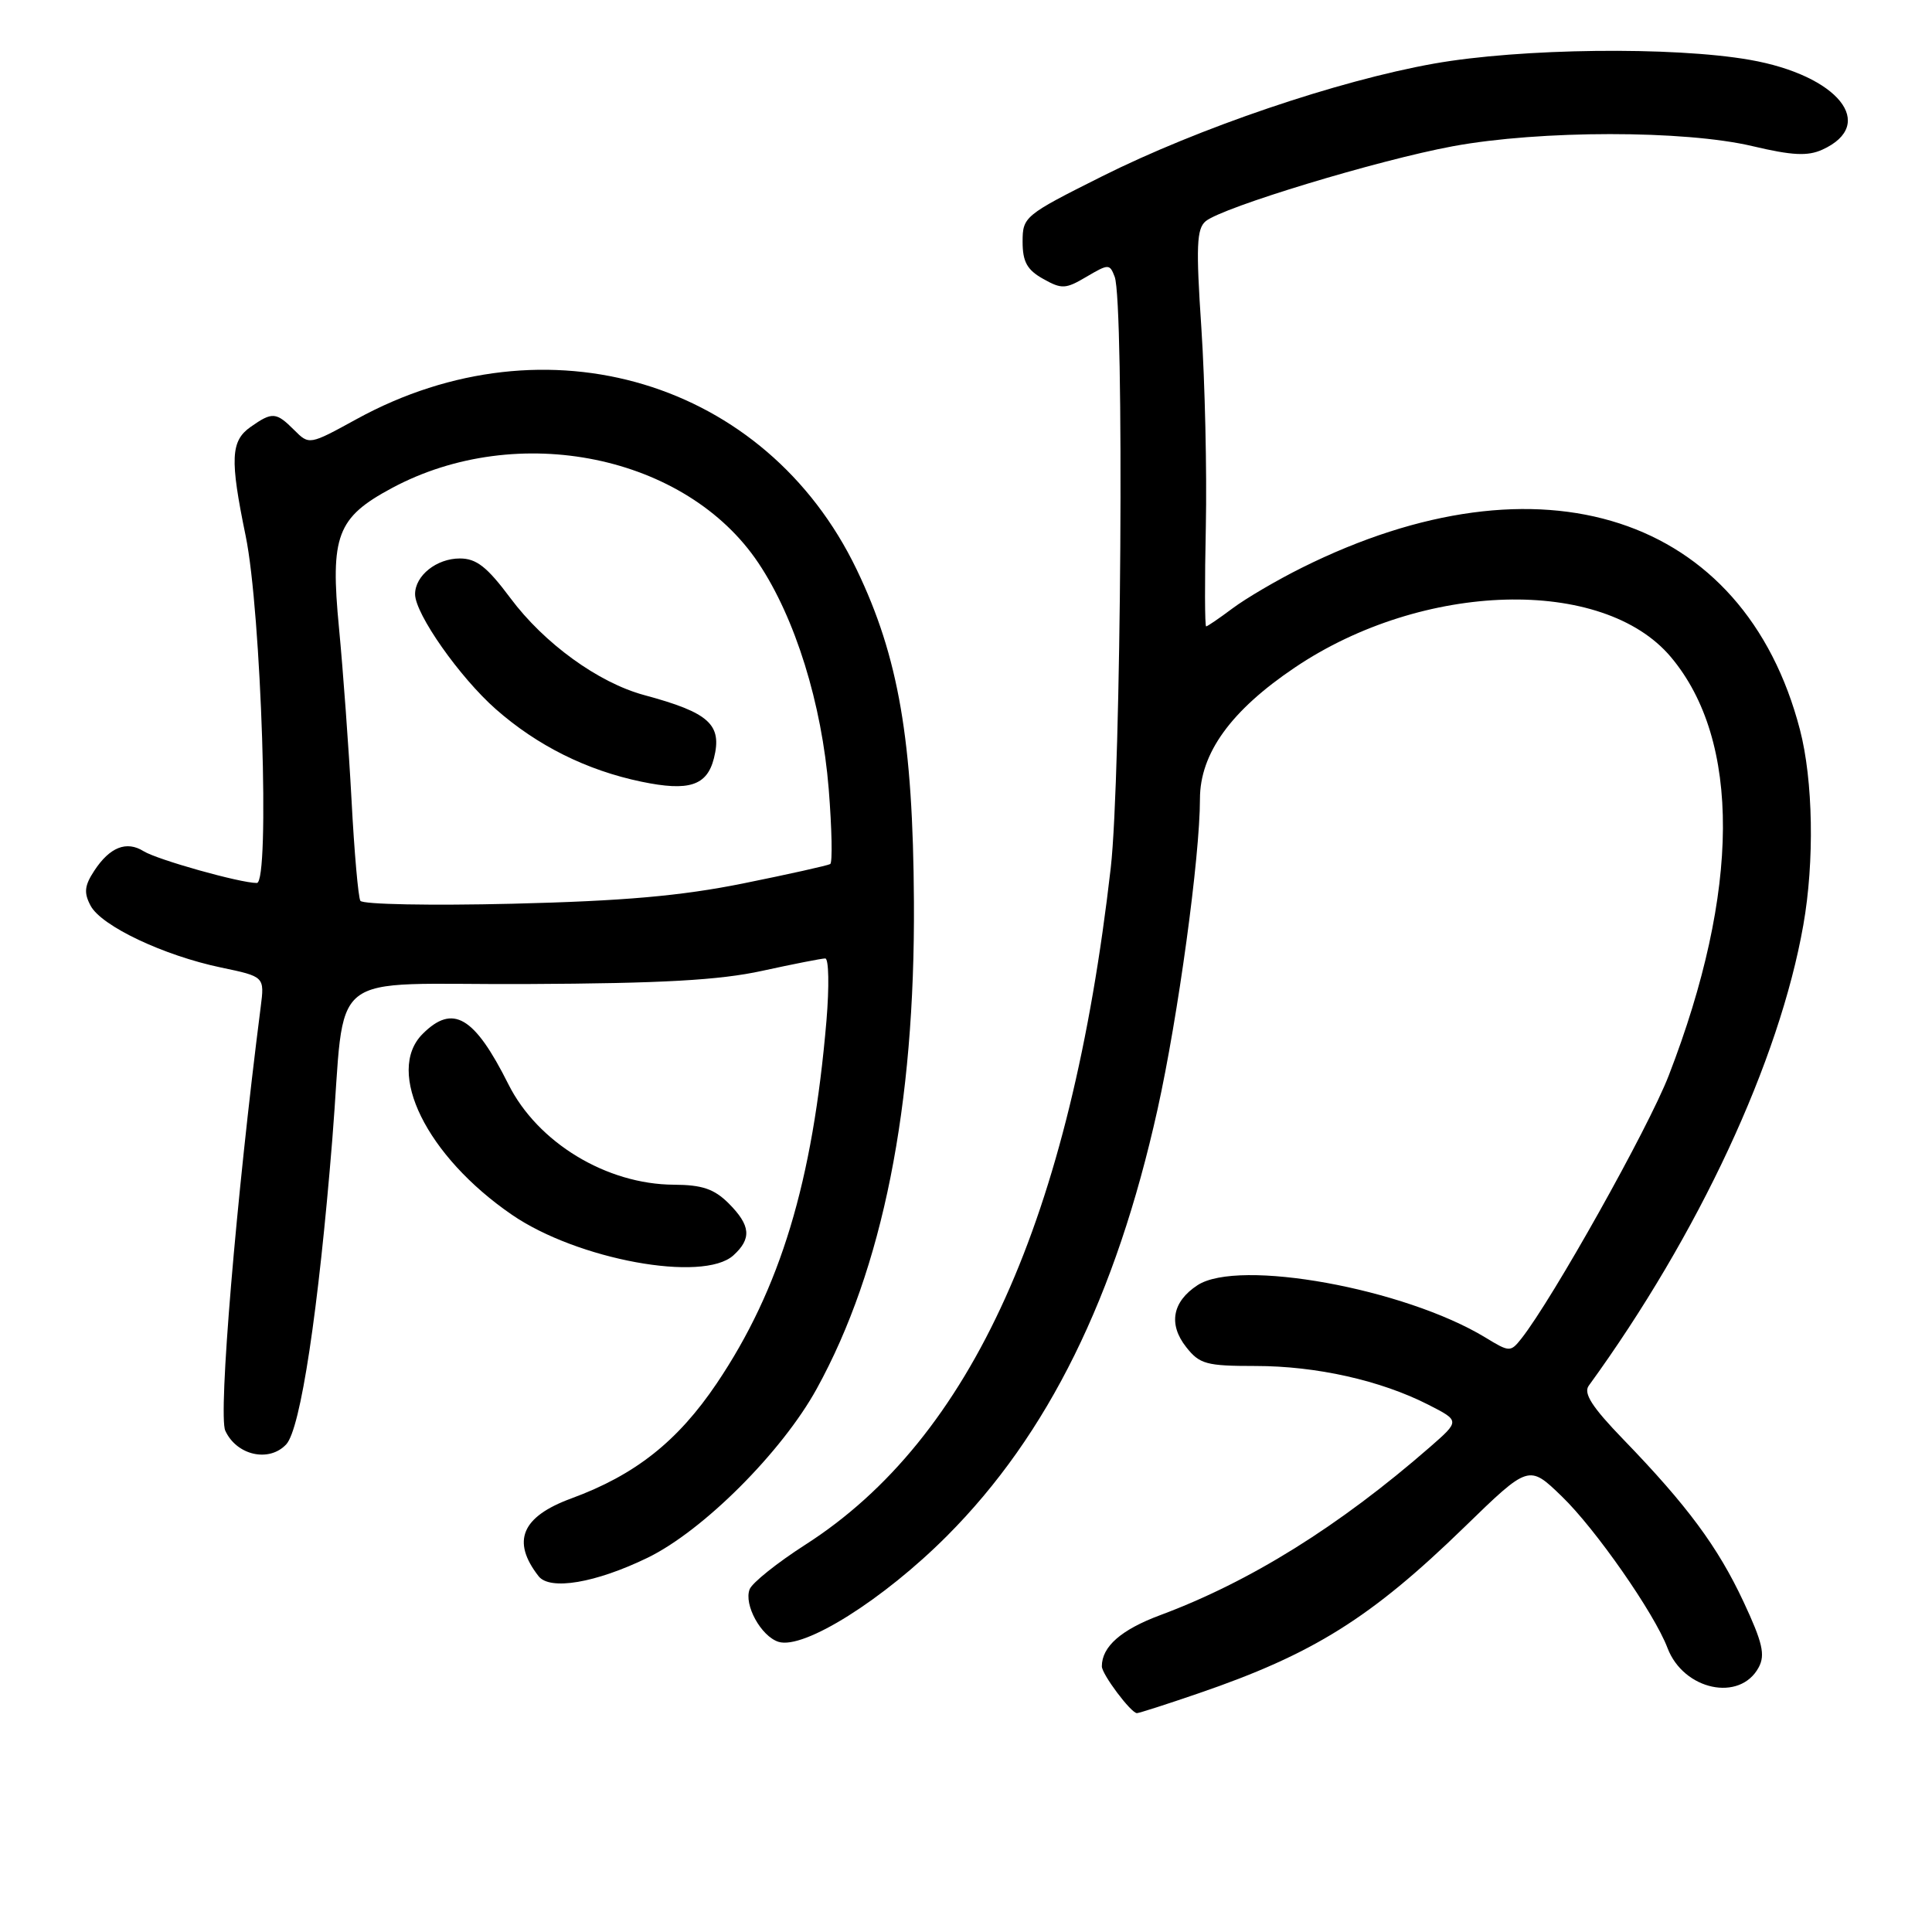 <?xml version="1.0" encoding="UTF-8" standalone="no"?>
<!DOCTYPE svg PUBLIC "-//W3C//DTD SVG 1.1//EN" "http://www.w3.org/Graphics/SVG/1.1/DTD/svg11.dtd" >
<svg xmlns="http://www.w3.org/2000/svg" xmlns:xlink="http://www.w3.org/1999/xlink" version="1.1" viewBox="0 0 256 256">
 <g >
 <path fill="currentColor"
d=" M 158.83 224.37 C 174.01 219.17 181.65 214.39 194.04 202.35 C 202.58 194.05 202.58 194.05 206.95 198.28 C 211.40 202.57 219.20 213.75 220.95 218.36 C 223.08 223.97 230.56 225.56 233.04 220.93 C 233.93 219.27 233.54 217.62 231.03 212.25 C 227.62 204.96 223.57 199.49 215.10 190.73 C 210.96 186.45 209.78 184.62 210.52 183.61 C 225.08 163.56 235.78 140.59 238.95 122.57 C 240.44 114.15 240.25 103.38 238.50 96.68 C 231.09 68.20 204.15 59.45 172.50 75.23 C 169.20 76.87 165.07 79.30 163.32 80.61 C 161.57 81.92 159.99 83.00 159.82 83.00 C 159.64 83.00 159.62 77.04 159.78 69.75 C 159.93 62.46 159.66 50.65 159.19 43.50 C 158.46 32.64 158.56 30.31 159.76 29.31 C 162.03 27.45 182.58 21.22 192.50 19.38 C 204.08 17.24 223.21 17.23 232.24 19.37 C 237.48 20.61 239.53 20.71 241.47 19.83 C 248.81 16.49 243.56 9.98 231.86 7.93 C 221.68 6.15 201.47 6.39 190.00 8.43 C 177.24 10.70 158.81 16.96 146.00 23.38 C 135.76 28.51 135.50 28.72 135.50 32.03 C 135.50 34.68 136.09 35.76 138.22 36.95 C 140.69 38.34 141.20 38.31 143.97 36.67 C 146.90 34.95 147.04 34.95 147.70 36.67 C 148.99 40.02 148.57 102.89 147.18 115.00 C 141.86 161.46 128.73 190.57 106.73 204.67 C 102.99 207.07 99.66 209.73 99.33 210.59 C 98.54 212.63 100.84 216.81 103.15 217.55 C 106.49 218.61 117.07 211.96 125.50 203.50 C 138.86 190.10 147.85 171.88 153.38 147.00 C 156.11 134.68 159.00 113.55 159.00 105.86 C 159.00 99.83 163.11 94.14 171.59 88.44 C 188.54 77.02 212.40 76.36 221.40 87.06 C 230.70 98.12 230.59 118.04 221.11 142.53 C 218.41 149.50 205.73 172.12 201.59 177.37 C 200.15 179.18 200.02 179.18 196.81 177.22 C 186.11 170.73 164.11 166.73 158.67 170.30 C 155.34 172.48 154.79 175.47 157.17 178.49 C 158.95 180.76 159.85 181.00 166.36 181.00 C 174.42 181.00 182.94 182.91 189.26 186.13 C 193.45 188.27 193.45 188.27 189.48 191.74 C 177.45 202.23 165.65 209.58 153.75 214.01 C 148.56 215.94 146.00 218.18 146.00 220.80 C 146.00 221.85 149.87 227.00 150.65 227.00 C 150.93 227.00 154.61 225.82 158.83 224.37 Z  M 85.81 206.41 C 93.16 202.84 103.62 192.39 108.23 184.00 C 116.96 168.14 121.26 146.62 121.10 119.50 C 120.98 98.10 119.07 87.02 113.51 75.46 C 101.49 50.46 72.41 41.72 47.24 55.54 C 40.99 58.97 40.97 58.97 38.99 56.99 C 36.59 54.59 36.08 54.55 33.22 56.56 C 30.56 58.42 30.45 60.82 32.55 71.00 C 34.63 81.10 35.79 117.00 34.03 117.00 C 31.81 117.00 20.85 113.92 19.03 112.79 C 16.76 111.37 14.54 112.25 12.49 115.38 C 11.19 117.36 11.09 118.30 12.01 120.02 C 13.45 122.71 21.69 126.61 29.28 128.20 C 35.06 129.41 35.06 129.41 34.54 133.46 C 31.29 158.86 28.90 187.49 29.85 189.57 C 31.35 192.85 35.66 193.82 37.93 191.38 C 39.83 189.33 42.19 173.74 44.03 151.00 C 45.90 127.85 42.56 130.52 69.78 130.39 C 87.72 130.31 95.33 129.88 101.00 128.64 C 105.12 127.74 108.88 127.00 109.35 127.00 C 109.82 127.00 109.89 130.71 109.51 135.25 C 107.69 156.62 103.41 170.77 94.97 183.31 C 89.79 190.99 84.17 195.44 75.70 198.55 C 69.11 200.97 67.75 204.21 71.36 208.85 C 72.86 210.78 78.93 209.75 85.81 206.41 Z  M 97.17 166.35 C 99.63 164.12 99.47 162.38 96.55 159.45 C 94.63 157.54 93.04 157.00 89.30 156.98 C 80.36 156.94 71.23 151.40 67.36 143.66 C 62.85 134.66 60.01 132.99 56.00 137.00 C 51.00 142.00 56.53 153.21 67.83 160.96 C 76.50 166.92 93.16 169.97 97.17 166.35 Z  M 47.75 119.36 C 47.47 118.89 46.94 112.88 46.58 106.00 C 46.21 99.12 45.46 88.87 44.92 83.22 C 43.74 70.98 44.64 68.58 51.93 64.67 C 68.59 55.73 90.94 60.30 100.50 74.61 C 105.38 81.91 108.89 93.21 109.81 104.55 C 110.23 109.83 110.32 114.30 110.01 114.49 C 109.70 114.68 104.51 115.84 98.47 117.06 C 90.22 118.72 82.64 119.39 67.88 119.75 C 57.09 120.01 48.03 119.84 47.75 119.36 Z  M 94.60 100.47 C 95.72 96.00 93.99 94.43 85.35 92.10 C 79.28 90.46 72.09 85.24 67.63 79.25 C 64.54 75.11 63.13 74.00 60.93 74.00 C 57.85 74.00 55.00 76.27 55.00 78.73 C 55.00 81.34 60.91 89.75 65.70 93.97 C 71.21 98.82 77.77 102.08 85.00 103.58 C 91.30 104.89 93.68 104.11 94.60 100.47 Z "/>
</g>
</svg>